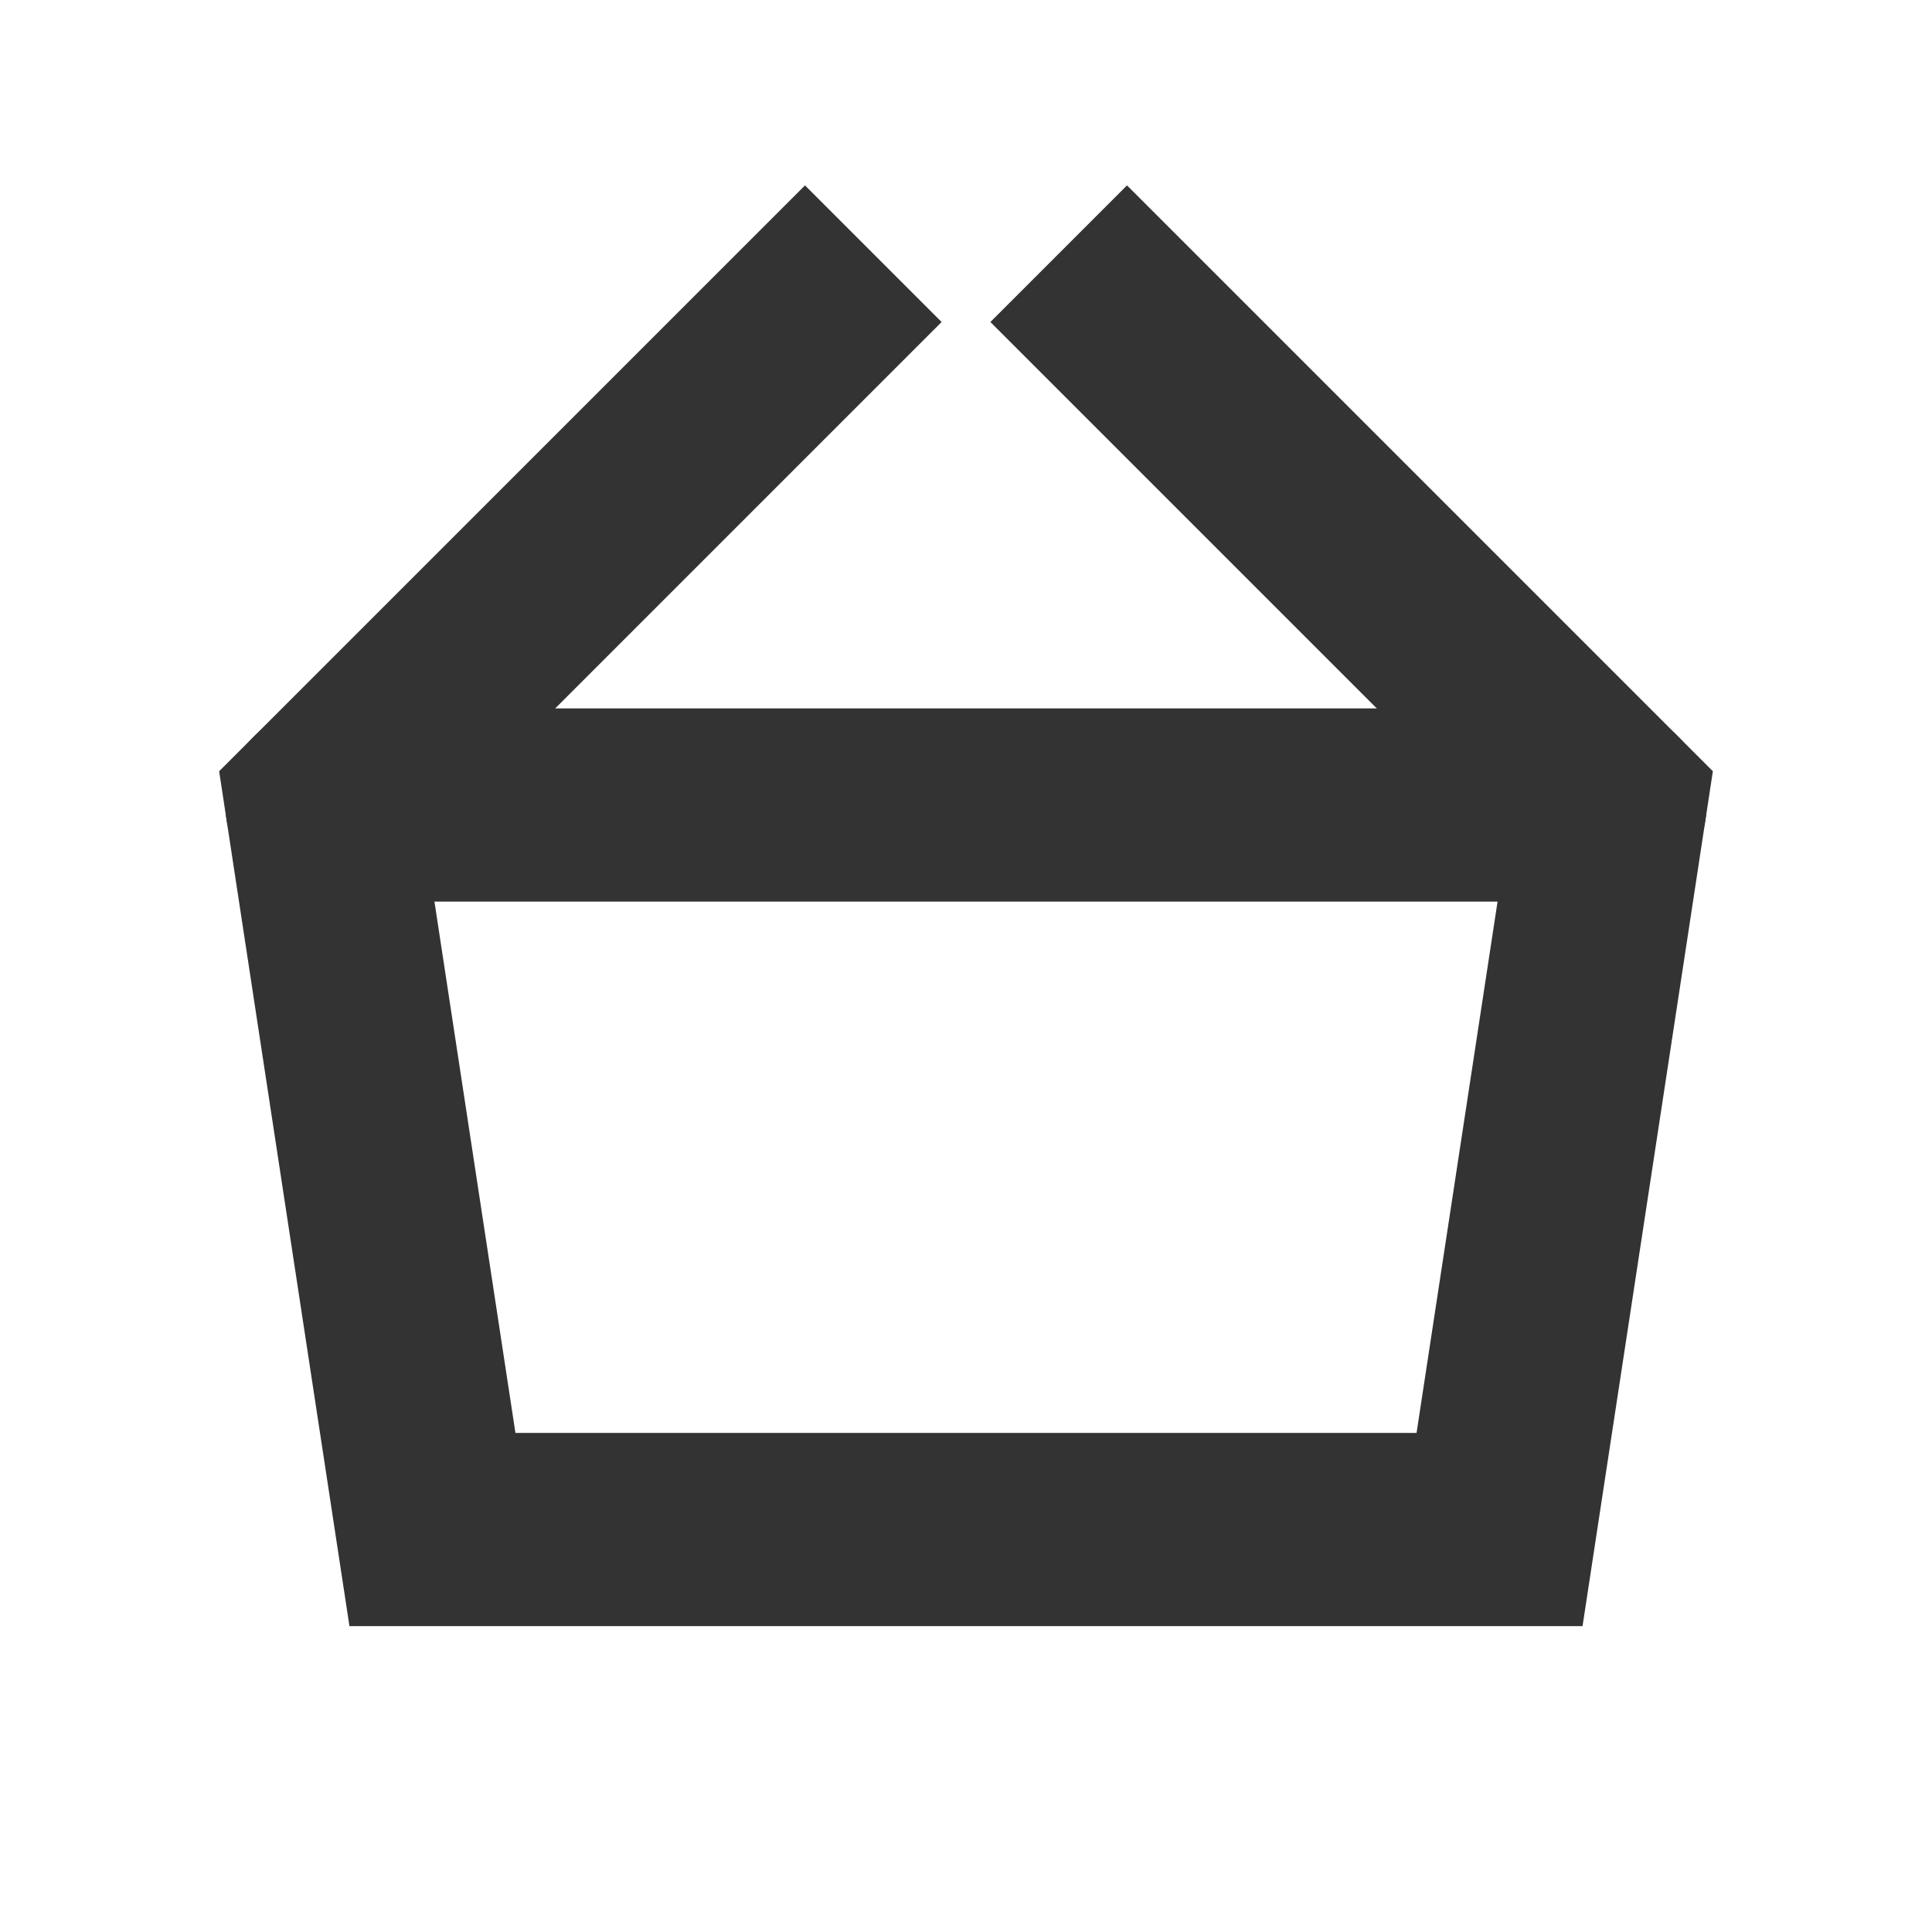 <svg role="img" xmlns="http://www.w3.org/2000/svg" width="40px" height="40px" viewBox="0 0 24 24" aria-labelledby="basketIconTitle basketIconDesc" stroke="#333333" stroke-width="2.4" stroke-linecap="square" stroke-linejoin="miter" fill="none" color="#333333"> <title id="basketIconTitle">Basket</title> <desc id="basketIconDesc">Icon of a shopping basket with two handles</desc> <path d="M14 4l6 6-1.372 9H5.372L4 10l6-6"/> <path stroke-linecap="round" d="M4 10h16"/> </svg>